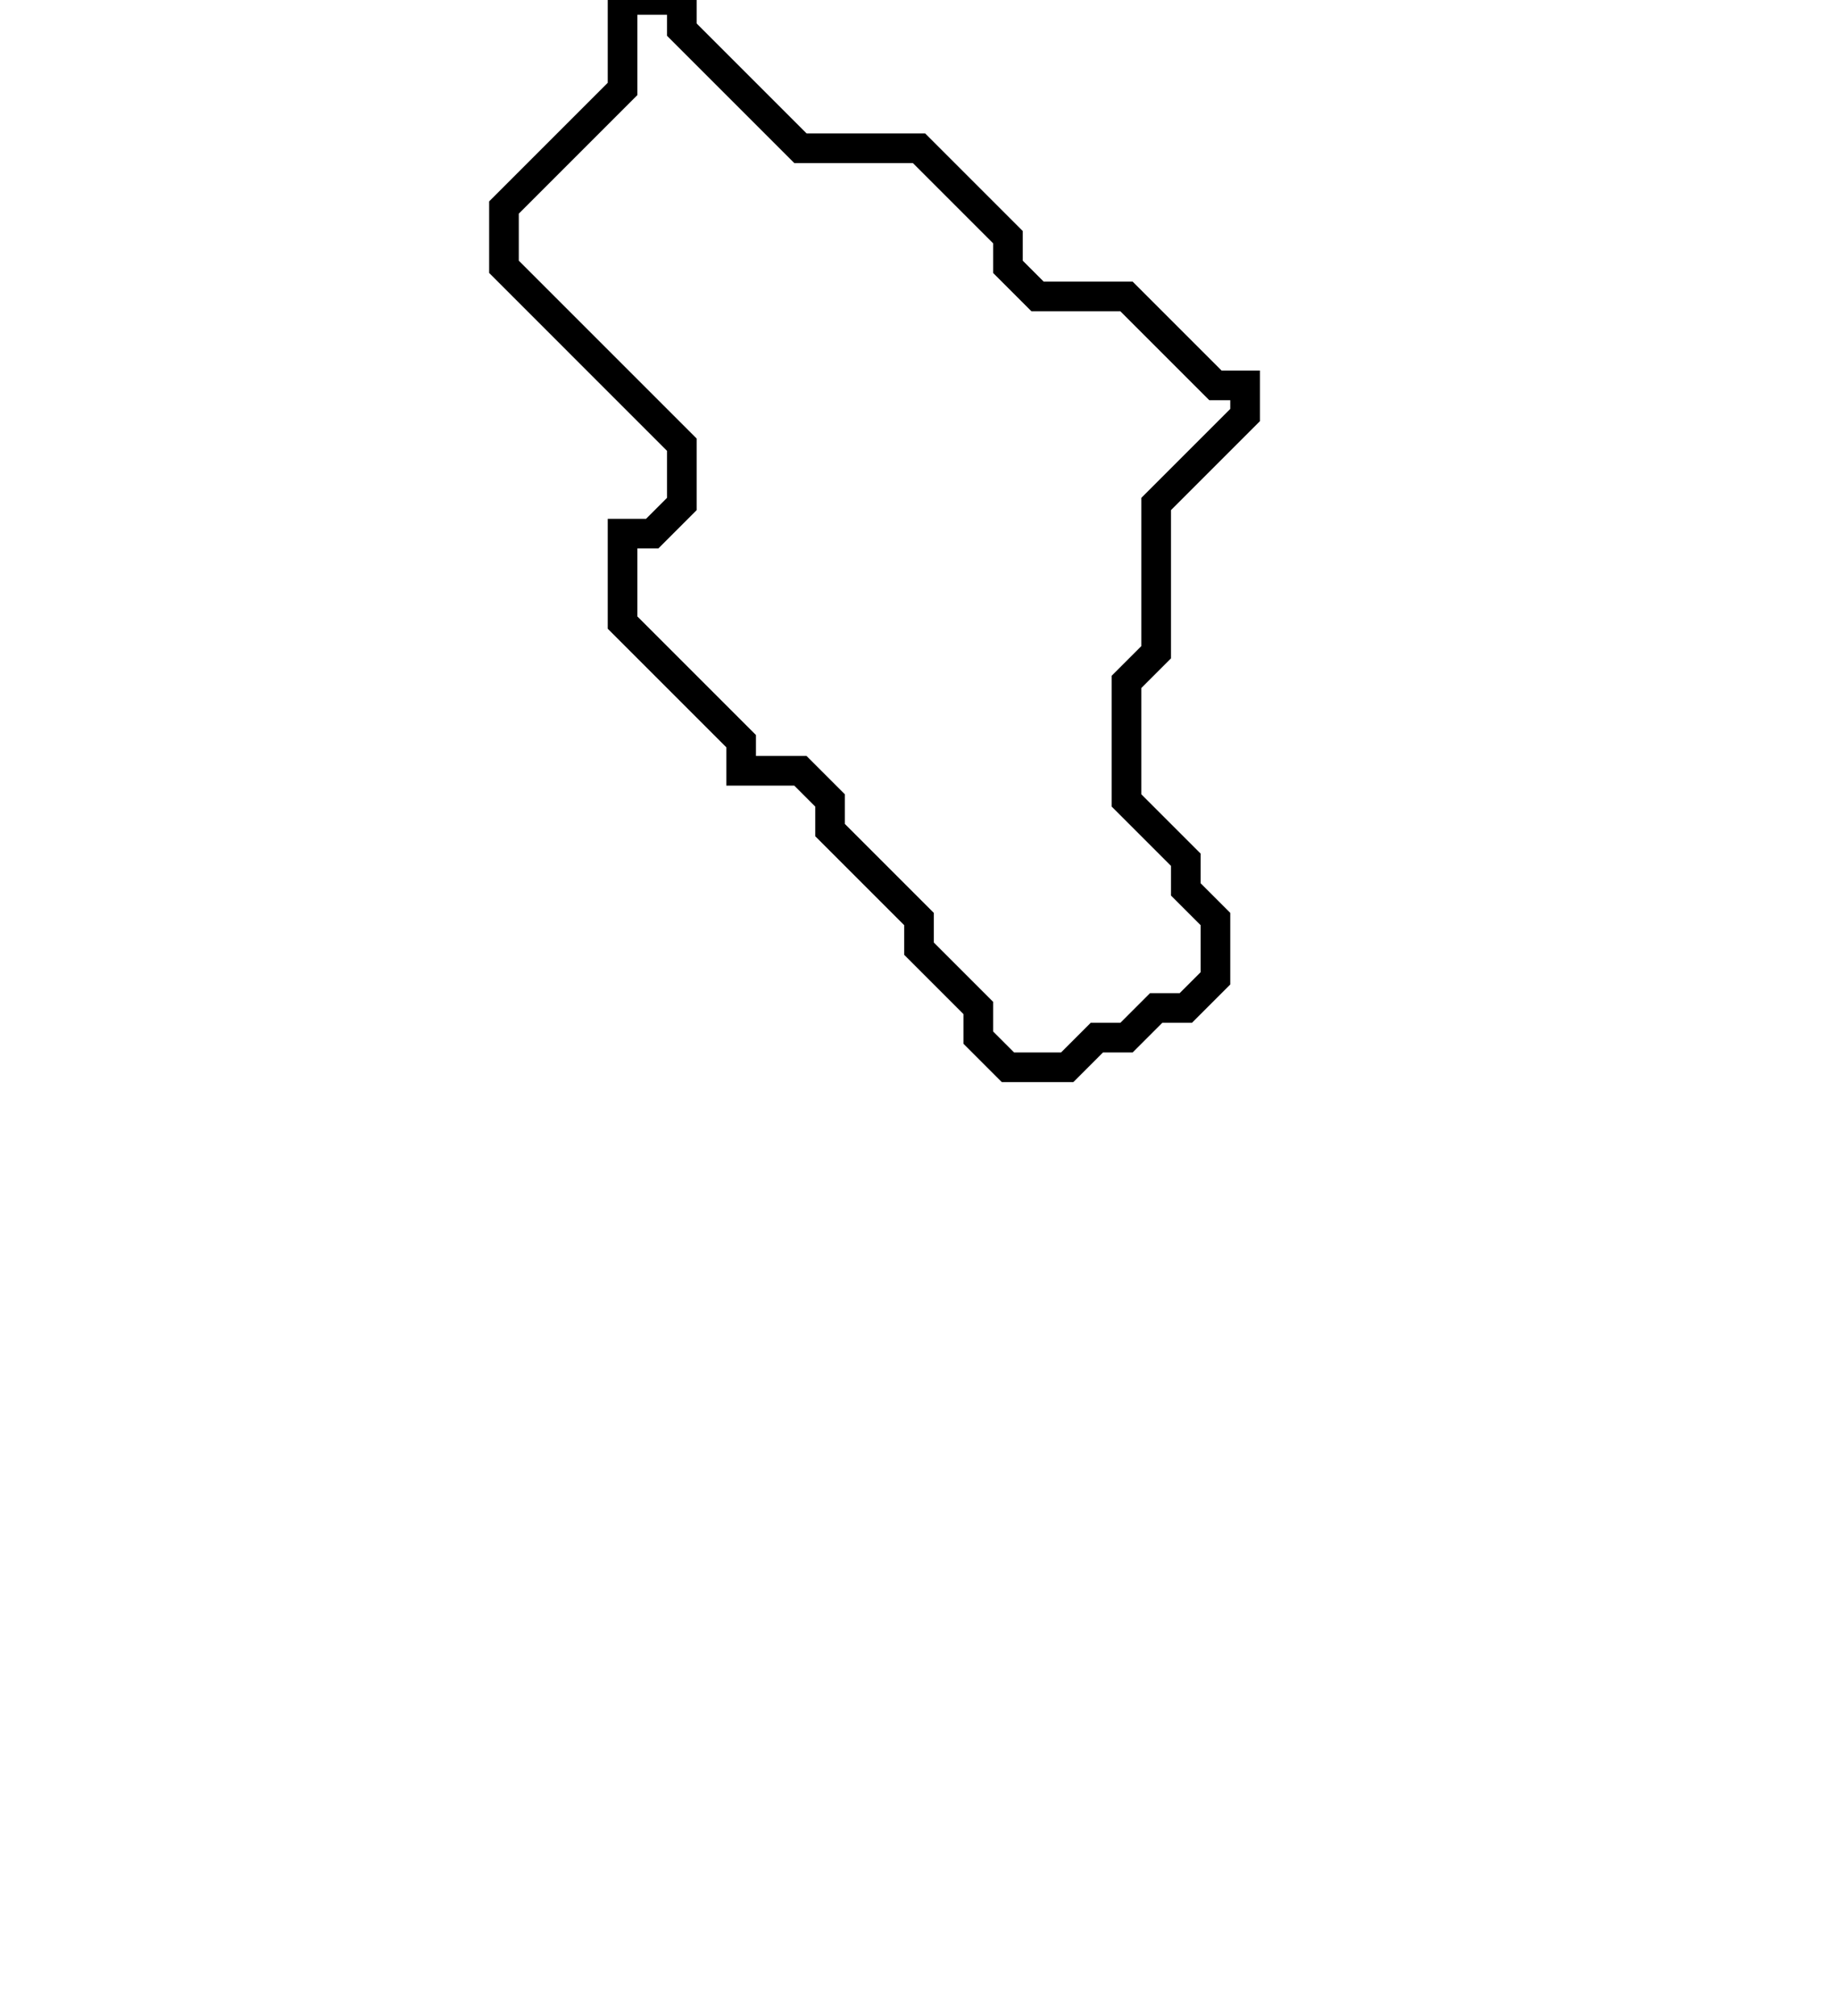 <svg xmlns="http://www.w3.org/2000/svg" width="62" height="68">
  <path d="M 21,0 L 21,3 L 17,7 L 17,9 L 23,15 L 23,17 L 22,18 L 21,18 L 21,21 L 25,25 L 25,26 L 27,26 L 28,27 L 28,28 L 31,31 L 31,32 L 33,34 L 33,35 L 34,36 L 36,36 L 37,35 L 38,35 L 39,34 L 40,34 L 41,33 L 41,31 L 40,30 L 40,29 L 38,27 L 38,23 L 39,22 L 39,17 L 42,14 L 42,13 L 41,13 L 38,10 L 35,10 L 34,9 L 34,8 L 31,5 L 27,5 L 23,1 L 23,0 Z" fill="none" stroke="black" stroke-width="1"/>
</svg>